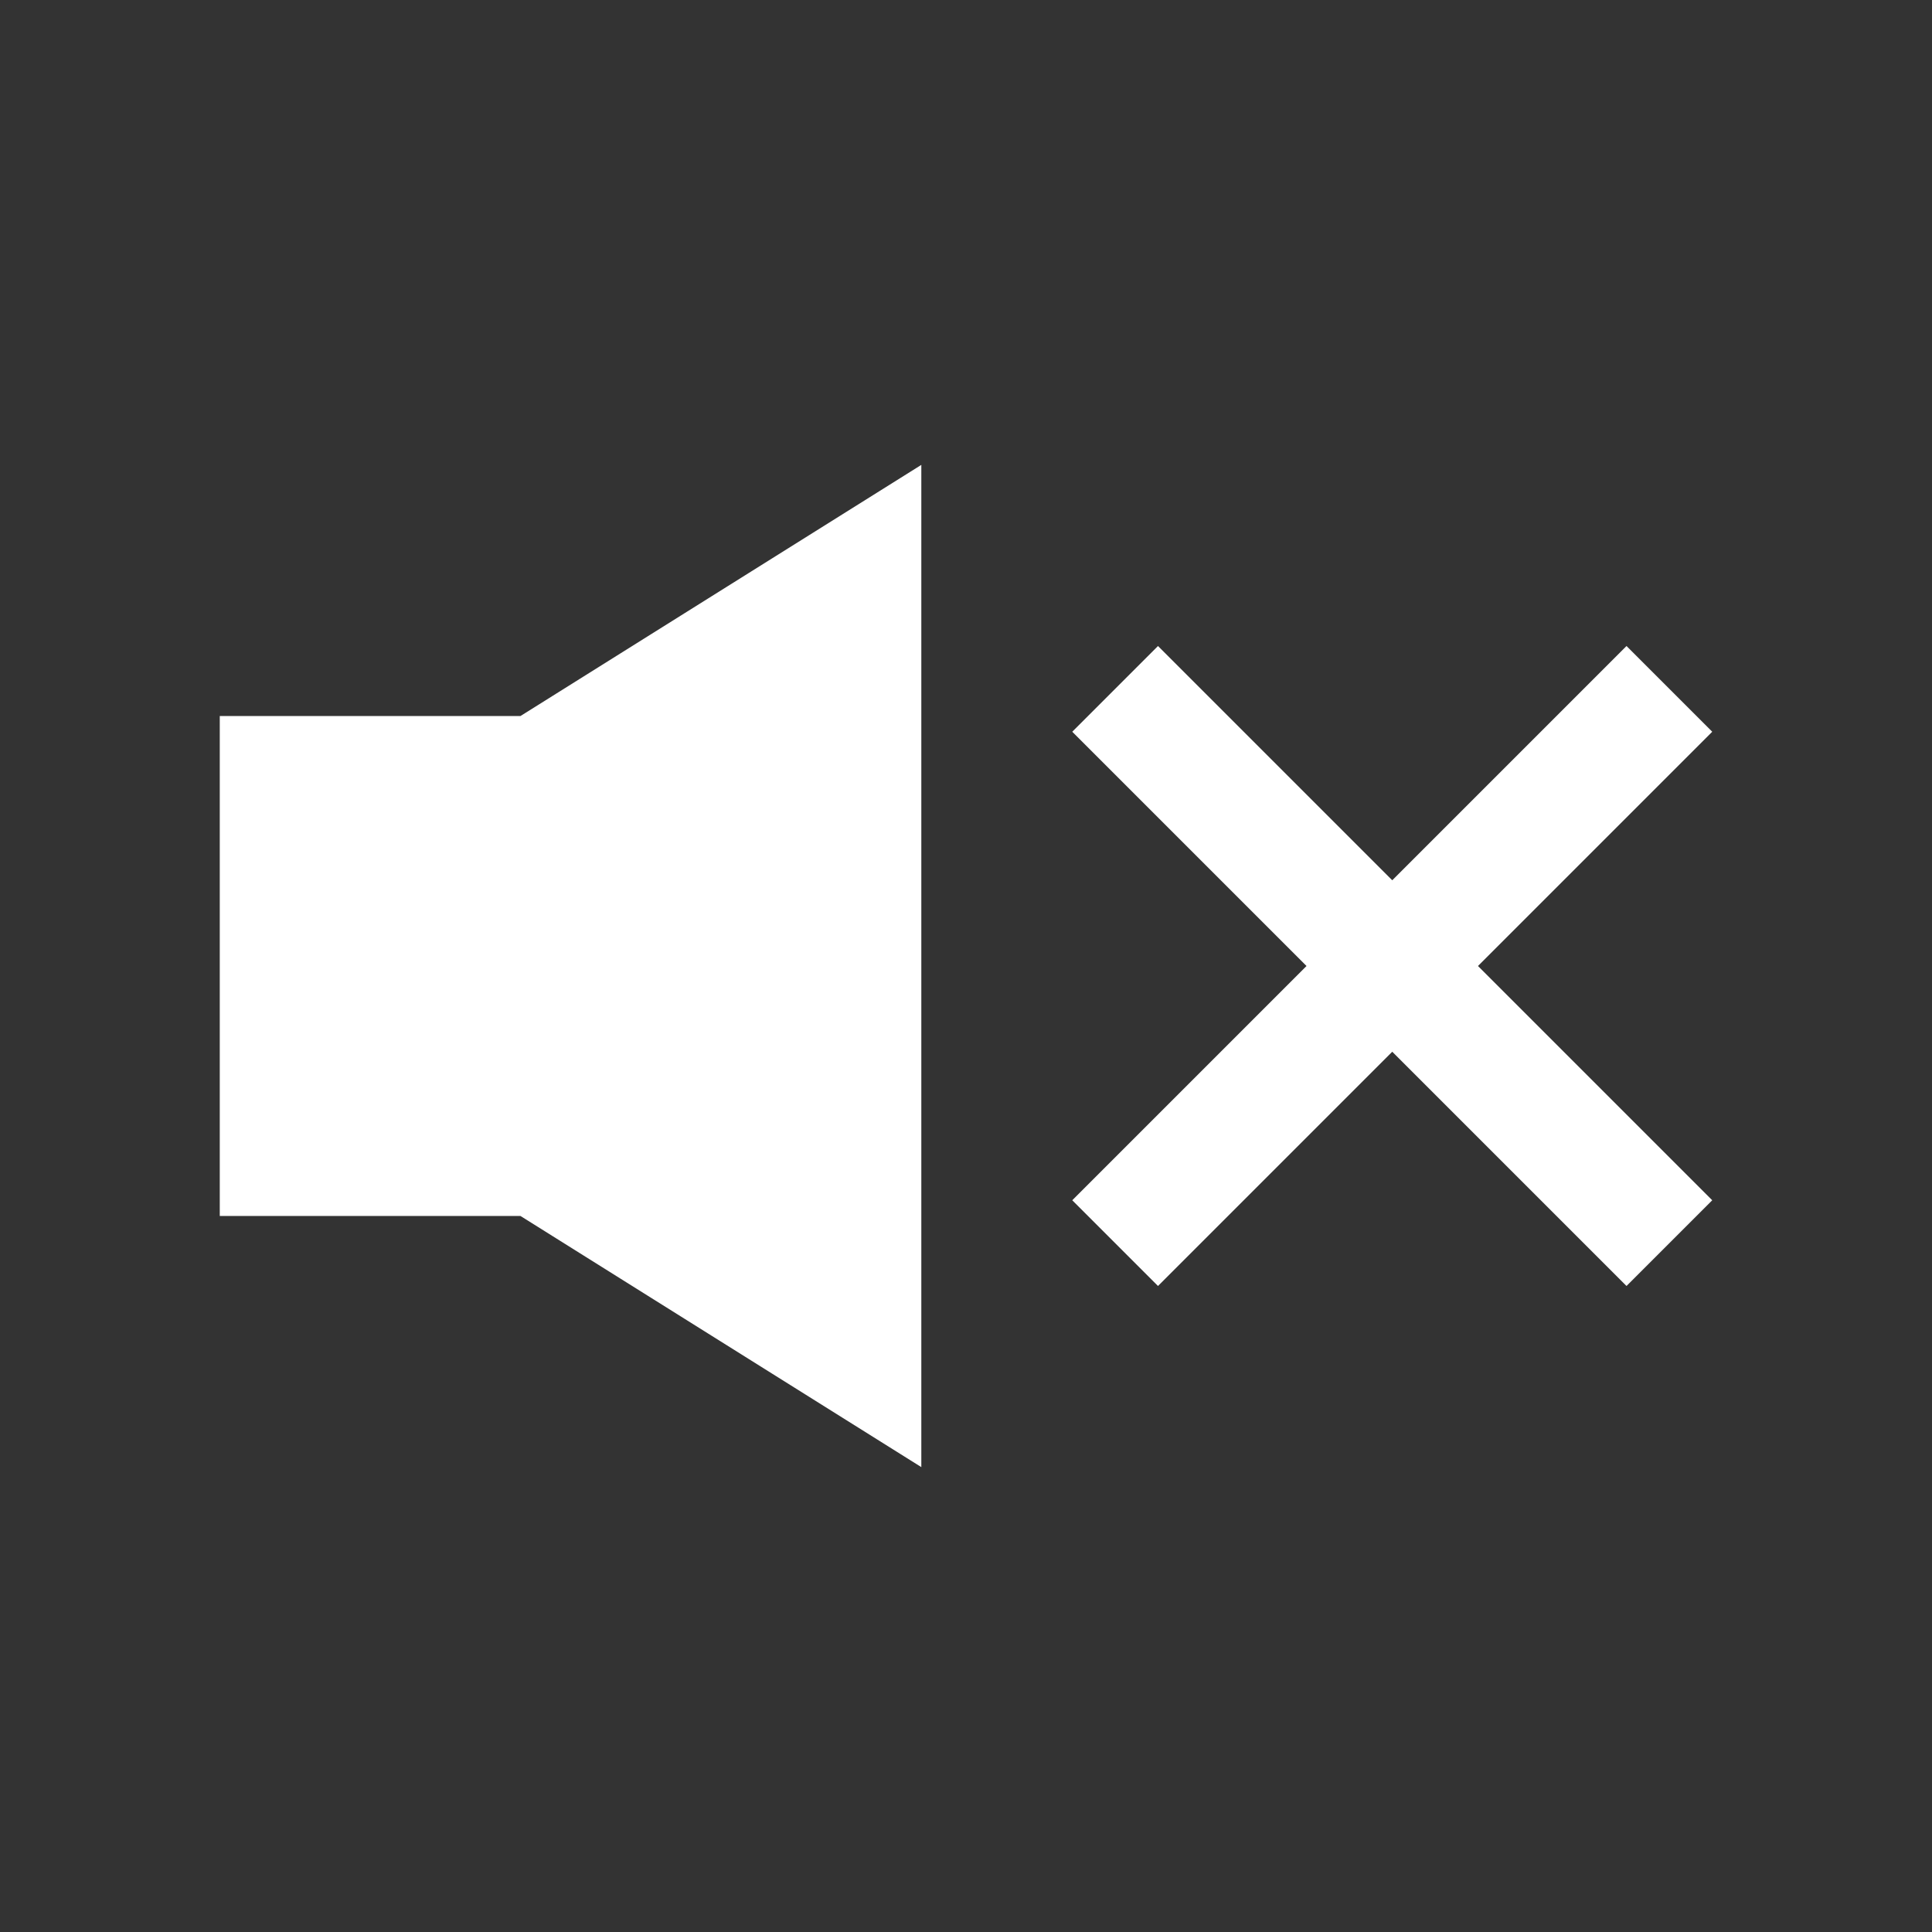 <svg width="24" height="24" viewBox="0 0 24 24" fill="none" xmlns="http://www.w3.org/2000/svg">
<rect x="0" y="0" width="24" height="24" fill="#333333" stroke="none"/>
<path d="M11.445 5.775V18.225L6.465 15.105H2.73V8.895H6.465L11.445 5.775Z" fill="white"/>
<path d="M21.27 9.09L20.205 8.025L17.295 10.935L14.385 8.025L13.32 9.09L16.23 12L13.32 14.91L14.385 15.975L17.295 13.065L20.205 15.975L21.27 14.91L18.36 12L21.27 9.09Z" fill="white"/>
</svg>
